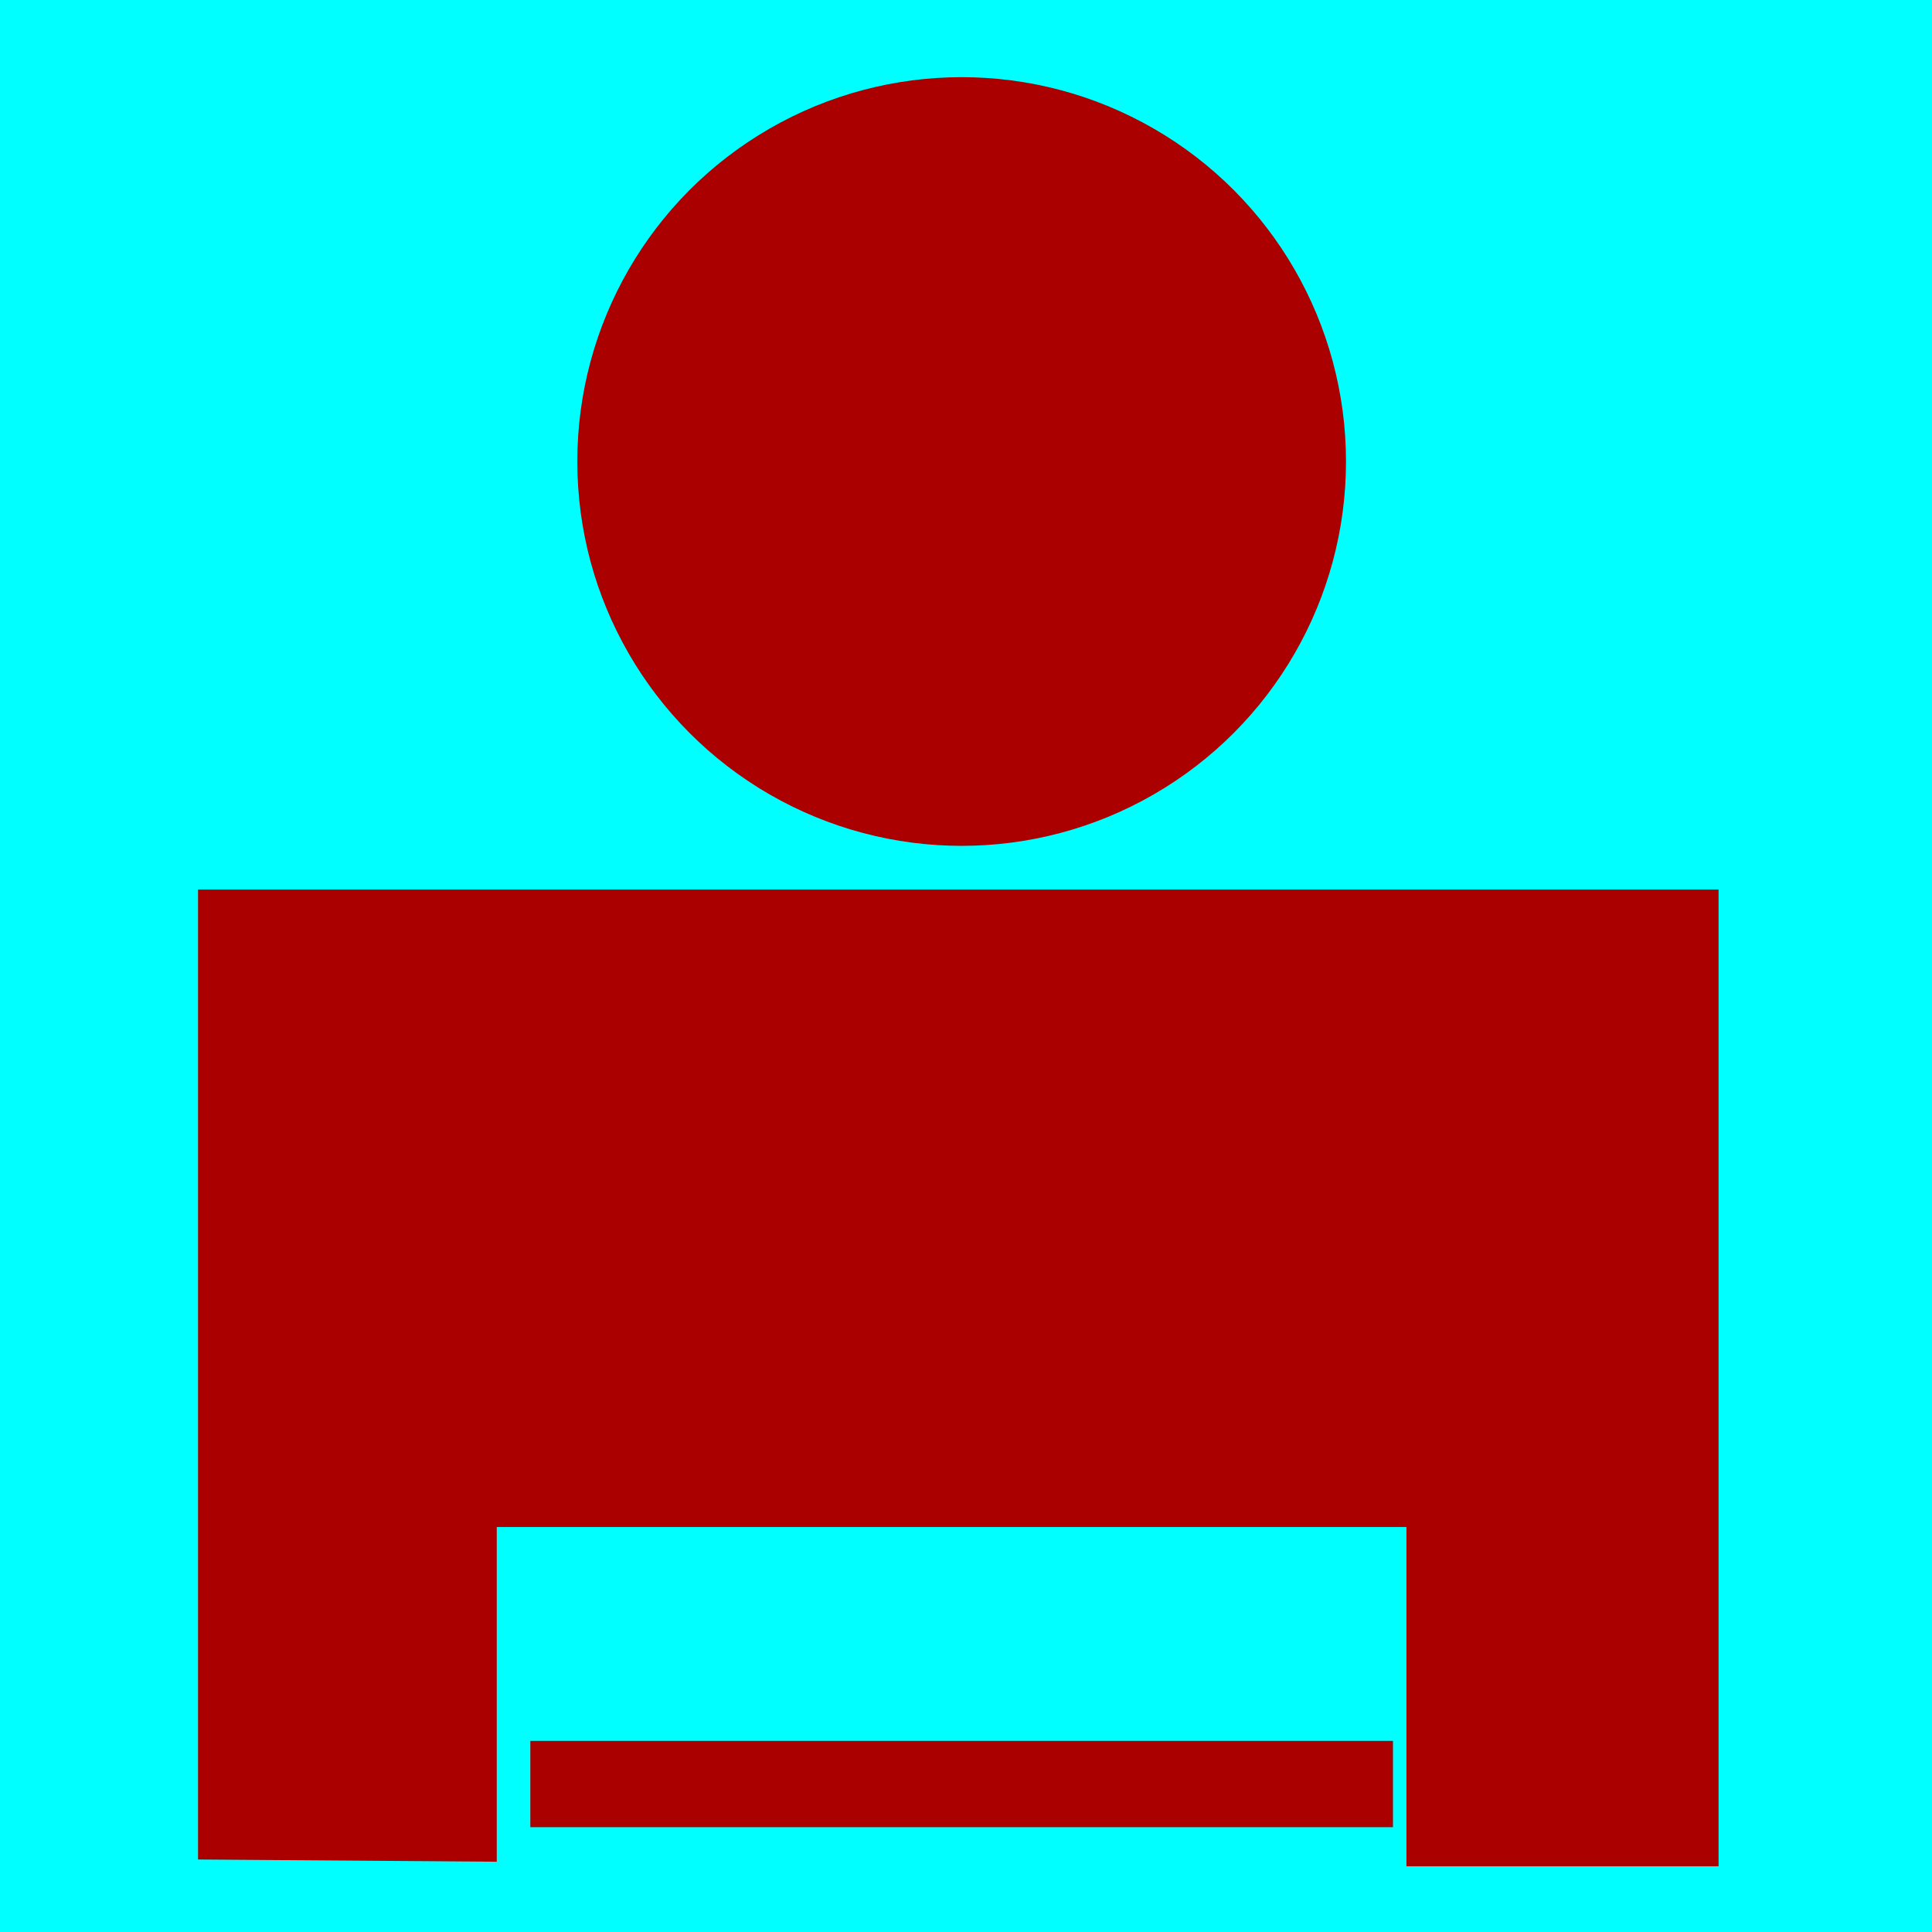 <?xml version="1.0" encoding="UTF-8" standalone="no"?>
<!-- Created with Inkscape (http://www.inkscape.org/) -->

<svg
   width="32"
   height="32"
   viewBox="0 0 32 32"
   version="1.1"
   id="SVGRoot"
   xmlns="http://www.w3.org/2000/svg"
   xmlns:svg="http://www.w3.org/2000/svg">
  <defs
     id="defs2494" />
  <g
     id="layer1"
     style="display:inline">
    <rect
       style="fill:#00ffff;stroke-width:0.153"
       id="rect2644"
       width="32"
       height="32"
       x="0"
       y="0" />
  </g>
  <g
     id="layer2"
     transform="translate(-1.612)">
    <path
       style="fill:#aa0000;stroke-width:0.822"
       d="M 4.892,30.799 V 14.733 H 30.077 v 16.178 h -5.17 v -5.619 H 9.84 v 5.544 z"
       id="path305" />
    <circle
       style="fill:#aa0000"
       id="path359"
       cx="17.54"
       cy="7.644"
       r="6.366" />
    <rect
       style="fill:#aa0000;stroke-width:0.571"
       id="rect634"
       width="14.288"
       height="1.429"
       x="10.396"
       y="28.835" />
  </g>
</svg>
